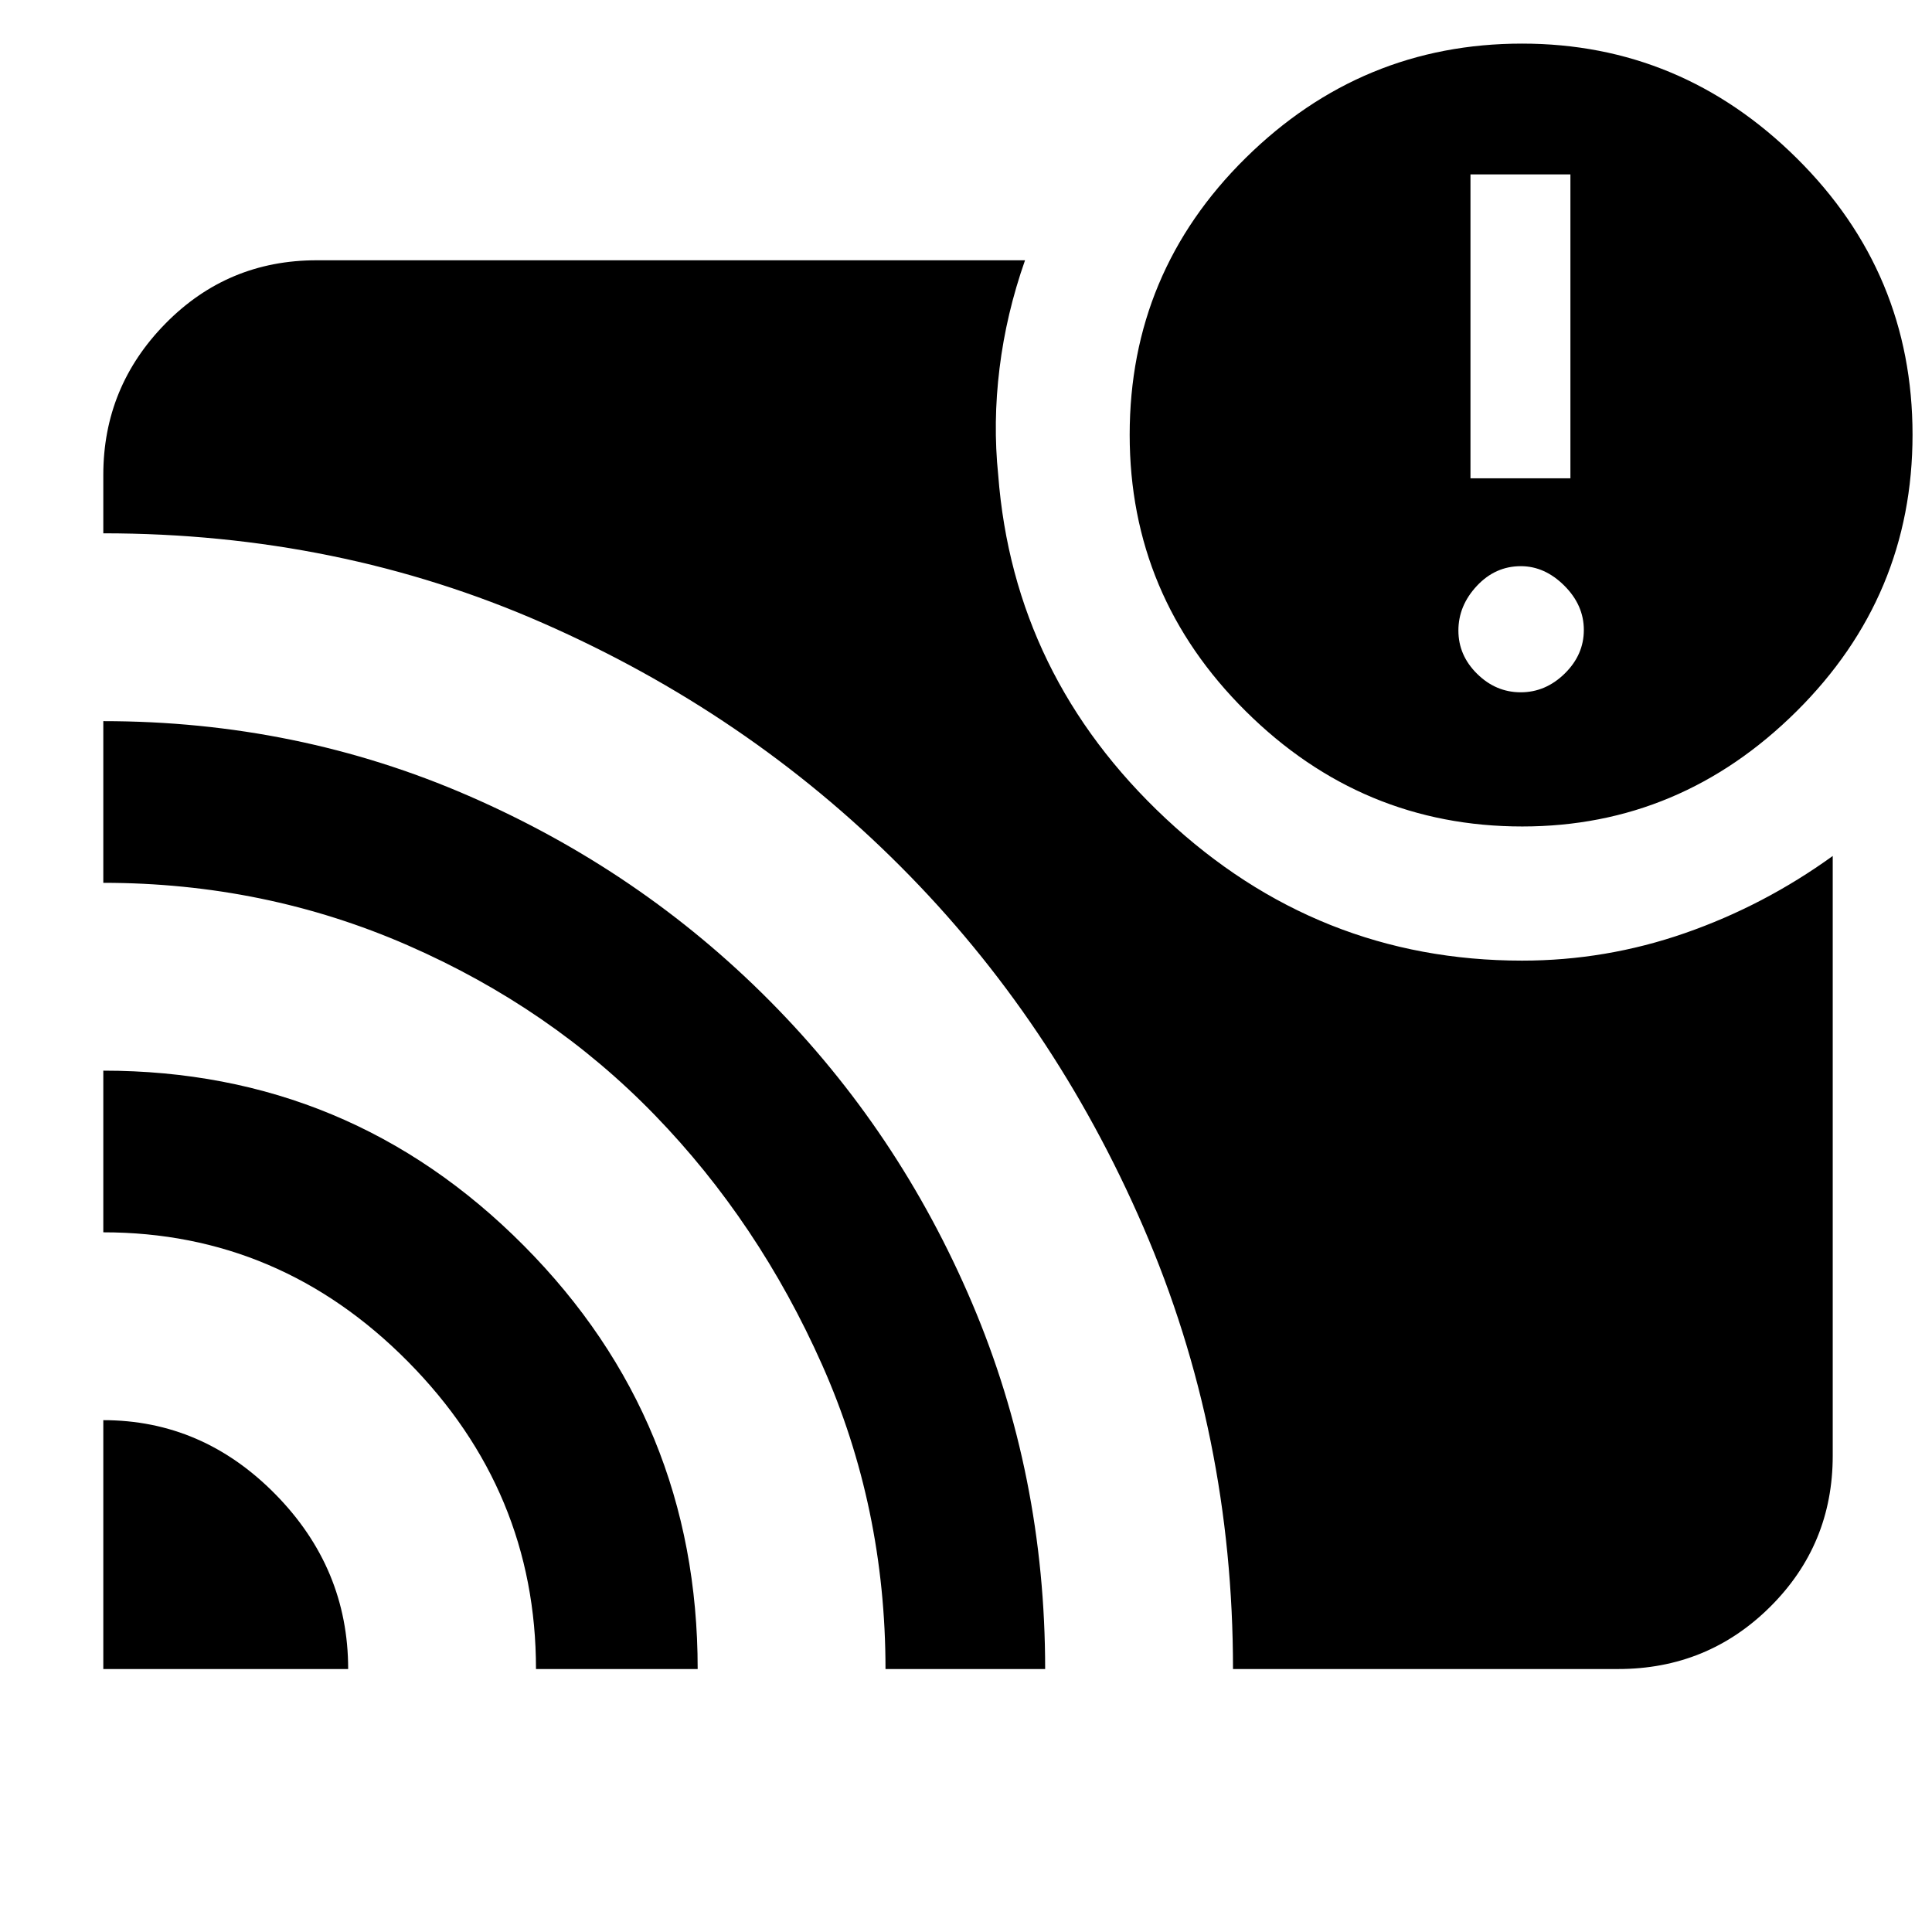 <svg xmlns="http://www.w3.org/2000/svg" height="40" viewBox="0 -960 960 960" width="40"><path d="M51.33-254.33q49.25 0 85.46 36.77Q173-180.78 173-130.67H51.33v-123.66Zm0-173.67q122.56 0 208.95 86.95 86.39 86.96 86.39 210.38h-80.34q0-88.44-63.59-152.72-63.6-64.28-151.41-64.28V-428Zm0-173.67q96.26 0 181.59 37.14 85.32 37.13 149.53 101.83Q446.67-398 483-312.55t36.33 181.88H440q0-80.33-31.5-151.16-31.5-70.84-83.14-124.1-51.64-53.26-122.7-84.33T51.33-521.33v-80.34Zm561.34 471q0-116.66-44.56-219.65-44.56-102.98-120.75-179.26-76.18-76.29-177.69-120.85Q168.16-695 51.33-695v-29q0-43.81 30.9-75.24 30.9-31.43 75.1-31.43h352q-9.33 26.54-12.66 53.61Q493.33-750 496-724q7.67 100 83.19 170.67 75.52 70.66 177.14 70.66 41.6 0 80.86-13.65 39.27-13.65 73.48-38.35v298q0 44.2-31.1 75.1-31.09 30.9-75.57 30.9H612.67Zm143.75-418.66q-79.7 0-137.39-57.25-57.7-57.24-57.7-137.39 0-80.7 57.62-137.53t137.33-56.83q79.05 0 136.55 56.98 57.5 56.98 57.5 137.35 0 80.23-57.64 137.45-57.65 57.22-136.27 57.22Zm-.78-66.67q12.36 0 21.86-9.31t9.5-21.67q0-12.35-9.71-22.02t-21.6-9.67q-12.69 0-21.86 9.81-9.16 9.81-9.16 22.17 0 12.36 9.31 21.52 9.31 9.17 21.66 9.17Zm-24.97-106.33h49.66v-151h-49.66v151Z"/></svg>